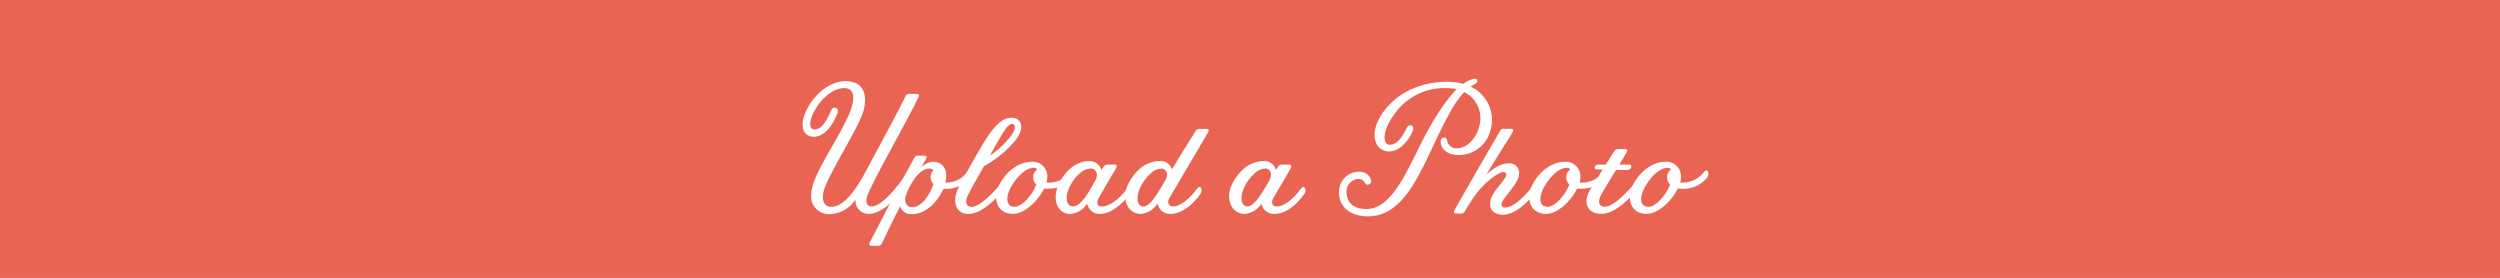<svg xmlns="http://www.w3.org/2000/svg" viewBox="0 0 482 53.58">
  <defs>
    <style>
      .cls-1 {
        fill: #ea6453;
      }

      .cls-2 {
        fill: #fff;
      }
    </style>
  </defs>
  <title>h5_small</title>
  <g id="Layer_2" data-name="Layer 2">
    <g id="Layer_4" data-name="Layer 4">
      <rect class="cls-1" width="482" height="53.58"/>
      <g>
        <path class="cls-2" d="M163.07,15.65c2.63,0,3.71,1.55,3.71,3.6a7.49,7.49,0,0,1-.54,2.81c-1,2.77-5.18,9.57-6.84,13.17-1.4,3.06-.68,4.64.9,4.64,2.41,0,4.72-3.24,6.77-7.09,2.45-4.61,5.87-10.83,7.52-14.25a.76.76,0,0,1,.76-.43h1.4c.43,0,.54.25.29.72-1.76,3.82-7.31,13.32-9.61,18.39-.9,2.05-.07,2.59.61,2.59,2.05,0,5.29-4.14,6.77-6.44.4-.58.72-.5.86-.18s.11.72-.22,1.26c-1.08,1.69-4.5,6.8-8,6.8a2.55,2.55,0,0,1-2.52-2.77A6.1,6.1,0,0,1,160,41.28a3.41,3.41,0,0,1-3.6-3.71c0-3.53,4.61-9.75,6.95-14.76,1.84-3.89,1.37-5.83-.58-5.83-2.12,0-4.71,2.09-6,4.93-.86,1.8-.72,3.06.29,3.06s2-.94,3.17-3.64c.43-1.08,1.66-.5,1.22.54-1.33,3.31-3.1,4.5-4.54,4.5-2.05,0-2.66-2-1.76-4.32C156.3,19,159.4,15.65,163.07,15.65Z"/>
        <path class="cls-2" d="M181.9,36.42l-.25.5c-1.62,3.09-3.92,4.36-5.76,4.36a2.18,2.18,0,0,1-2.34-1.51c-1.69,3.28-2.52,5.08-3.49,7.09a.84.84,0,0,1-.79.54H168c-.43,0-.5-.32-.22-.83,1.91-3.67,2.52-4.82,4.86-9.43.76-1.48,3.46-6.34,3.64-6.7a.76.76,0,0,1,.76-.43h1.19c.43,0,.54.25.25.76l-.94,1.58a3.39,3.39,0,0,1,2.34-1.15c2.16,0,2.92,1.84,2.38,4h.4a5,5,0,0,0,3.78-2c.32-.4.61-.43.79-.11a1.15,1.15,0,0,1-.25,1.26,5.82,5.82,0,0,1-4.68,2.05Zm-7.16,1c-.47,1.19-.18,2.52,1.15,2.52,1.87,0,3.46-2.56,4.07-4.46a2.23,2.23,0,0,1-.54-1.3,1.84,1.84,0,0,1,.54-1.37,1,1,0,0,0-.76-.32C177.08,32.49,175.38,35.77,174.74,37.42Z"/>
        <path class="cls-2" d="M188.81,28.93c2.23-3.82,4-6.23,6.23-6.23,1.84,0,2.7,1.94.68,4.43a20.85,20.85,0,0,1-6,4.9c-1.15,2-2.45,4.32-3,5.4-.83,1.55-.36,2.45.58,2.45,2.09,0,5.79-4.46,7.31-6.51.43-.54.68-.5.86-.18a1.1,1.1,0,0,1-.25,1.22c-.94,1.3-5,6.84-8.5,6.84-2.66,0-3.17-2.74-1.87-5.15C185.75,34.29,188.67,29.18,188.81,28.93Zm4.17-.61c3.46-3.28,2.88-4.43,2.09-4.43s-1.94,2-4.21,6.12A23.08,23.08,0,0,0,193,28.32Z"/>
        <path class="cls-2" d="M201.3,36.34c-1.12,2.34-3.74,4.9-6,4.9-3,0-4.1-2.92-2.52-5.83s4.18-4.21,6-4.21a2.82,2.82,0,0,1,3.13,3.06,5,5,0,0,1-.14.94,4.34,4.34,0,0,0,.72,0,5.16,5.16,0,0,0,3.82-2c.32-.4.61-.43.79-.14a1.24,1.24,0,0,1-.29,1.29,5.89,5.89,0,0,1-4.64,2C201.92,36.42,201.63,36.38,201.3,36.34Zm-1.51-.76-.22-.25a1.75,1.75,0,0,1-.36-1.15,1.78,1.78,0,0,1,.76-1.51.78.78,0,0,0-.72-.32c-1.87,0-4.14,2.84-4.82,4.82-.5,1.48-.18,2.7,1.19,2.7S199,37.71,199.79,35.59Z"/>
        <path class="cls-2" d="M212.36,32.78l.4-.61a.8.8,0,0,1,.76-.43h1.37c.43,0,.54.25.25.76s-2.41,4.07-3.28,5.62c-.68,1.15-.07,1.69.47,1.69,2.66,0,5.4-3.67,7.09-6.44.36-.58.68-.47.86-.18s.11.72-.22,1.26c-1.08,1.69-4.5,6.8-8,6.8a2.42,2.42,0,0,1-2.45-2,4.24,4.24,0,0,1-3.17,2c-2.84,0-3.67-3.2-2.16-6.08,1.69-3.24,4.1-4.1,5.65-4.1A2.36,2.36,0,0,1,212.36,32.78Zm-1.12,1.87c.58-1.15,0-2.16-.9-2.16a3.34,3.34,0,0,0-2.23,1,8,8,0,0,0-2.34,3.71c-.32,1.26,0,2.59,1.08,2.59C208.25,39.8,209.62,37.68,211.24,34.65Z"/>
        <path class="cls-2" d="M225.93,32.67c2-3.28,4.46-7.2,4.57-7.38a.76.76,0,0,1,.76-.43h1.37c.43,0,.54.22.25.72s-6.48,11-7.38,12.53c-.65,1.15,0,1.69.61,1.69,1.15,0,2.88-1,4.61-3.35.43-.54.68-.47.86-.18a1.17,1.17,0,0,1-.25,1.26c-1.15,1.62-3.28,3.71-5.69,3.71a2.42,2.42,0,0,1-2.45-2,4.3,4.3,0,0,1-3.2,2c-2.81,0-3.89-3.28-2.3-6.08,1.87-3.38,4.25-4.1,5.9-4.1A2.18,2.18,0,0,1,225.93,32.67Zm-1.19,2c.58-1.15.11-2.16-.83-2.16a3.14,3.14,0,0,0-2.12,1,8,8,0,0,0-2.34,3.71c-.32,1.26-.07,2.59,1,2.59C221.86,39.8,223.41,36.88,224.74,34.65Z"/>
        <path class="cls-2" d="M246,32.78l.4-.61a.8.8,0,0,1,.76-.43h1.4c.4,0,.5.25.25.76s-2.37,4.07-3.28,5.62c-.65,1.15,0,1.69.61,1.69,1.15,0,2.88-1,4.61-3.35.43-.54.68-.47.86-.18a1.16,1.16,0,0,1-.25,1.26c-1.15,1.62-3.28,3.71-5.69,3.71a2.42,2.42,0,0,1-2.45-2,4.3,4.3,0,0,1-3.2,2c-2.81,0-3.89-3.28-2.3-6.08,1.87-3.38,4.25-4.1,5.9-4.1A2.26,2.26,0,0,1,246,32.78Zm-1.22,1.87c.58-1.15.11-2.16-.83-2.16a3.14,3.14,0,0,0-2.12,1,8,8,0,0,0-2.34,3.71c-.32,1.26-.07,2.59,1,2.59C241.95,39.8,243.49,36.88,244.83,34.65Z"/>
        <path class="cls-2" d="M263.73,41.71c-3.74,0-5.58-2.16-5.58-4.54a3.91,3.91,0,0,1,3.74-4.07c1.69,0,2.34,1,2.45,1.73s-.76,1-1.08.58-.43-.9-1.4-.9a2.39,2.39,0,0,0-2.23,2.66c0,1.8,1.29,3.13,3.78,3.13,4.86,0,7.63-6.87,11-13.5,1.55-3,4-7.16,6.44-9.61A7.91,7.91,0,0,0,279,17a11.69,11.69,0,0,0-10.08,4.9c-2.45,3.28-2.45,6-.94,6,1.69,0,2.74-2.27,3.2-3.17.5-1.08,1.62-.54,1.22.47-.76,1.76-2.41,4-4.61,4-1.22,0-2.77-.79-2.77-3.28,0-3.42,4.64-10.15,14-10.15a11.54,11.54,0,0,1,3.1.4,5.37,5.37,0,0,1,1.87-.94c1-.25,1.12.61.32,1a8.83,8.83,0,0,0-.79.47,7.07,7.07,0,0,1,3.74,8.75,6.21,6.21,0,0,1-6,4.43c-2.45,0-3.42-1.3-3.49-2.45s1.15-1.19,1.26-.25a1.75,1.75,0,0,0,1.94,1.4c1.69,0,3.53-1.62,4.21-4.17a5.62,5.62,0,0,0-2.88-6.66,20.44,20.44,0,0,0-2.92,4.25C274.71,30.3,271.86,41.71,263.73,41.71Z"/>
        <path class="cls-2" d="M281.58,41.17h-.83c-.43,0-.54-.25-.29-.72,3.06-5.4,5.69-9.93,8.75-15.19a.76.76,0,0,1,.76-.43h1.37c.43,0,.5.25.25.72s-3.38,5.36-5,8.1c1.4-1.26,2.84-2.16,4.21-2.16a1.86,1.86,0,0,1,2.09,1.87c0,1.62-1.91,3.56-2.92,5-.83,1.08-.4,1.66.14,1.66,2.41,0,5.69-4.28,7.16-6.62.4-.58.72-.47.86-.18s.11.72-.22,1.26c-1.08,1.69-4.61,6.91-8.13,6.91-1.58,0-2.48-.83-2.48-2,0-1.8,1.26-2.84,2.7-4.82.58-.79.54-1.4-.14-1.4-.94,0-3.67,2-5.44,4.46-1.3,1.84-2,3.13-2,3.13A.84.84,0,0,1,281.58,41.17Z"/>
        <path class="cls-2" d="M304.08,36.34c-1.12,2.34-3.74,4.9-6,4.9-3,0-4.1-2.92-2.52-5.83s4.18-4.21,6-4.21a2.82,2.82,0,0,1,3.13,3.06,5,5,0,0,1-.14.94,4.34,4.34,0,0,0,.72,0,5.16,5.16,0,0,0,3.82-2c.32-.4.61-.43.79-.14a1.24,1.24,0,0,1-.29,1.29,5.89,5.89,0,0,1-4.64,2C304.69,36.42,304.4,36.38,304.08,36.34Zm-1.51-.76-.22-.25a1.75,1.75,0,0,1-.36-1.15,1.78,1.78,0,0,1,.76-1.51.78.78,0,0,0-.72-.32c-1.87,0-4.14,2.84-4.82,4.82-.5,1.48-.18,2.7,1.19,2.7S301.74,37.71,302.57,35.59Z"/>
        <path class="cls-2" d="M309,32.67h-.9c-.58,0-.76-.22-.58-.58s.47-.36,1.08-.36h1l1.62-2.56a.8.8,0,0,1,.76-.43h1.33c.43,0,.54.22.25.72l-1.33,2.27h1.62c.4,0,.79,0,.65.5s-.58.54-1.12.54h-1.8c-1.12,1.8-2.34,3.82-2.81,4.64-.9,1.66-.36,2.45.61,2.45,2.09,0,5.8-4.32,7.27-6.51.4-.58.72-.5.86-.18a1.05,1.05,0,0,1-.14,1.22c-1,1.37-5.08,6.84-8.6,6.84-2.81,0-3.64-2.2-2.16-4.68Z"/>
        <path class="cls-2" d="M323.48,36.34c-1.12,2.34-3.74,4.9-6,4.9-3,0-4.1-2.92-2.52-5.83s4.18-4.21,6-4.21a2.82,2.82,0,0,1,3.13,3.06,5,5,0,0,1-.14.94,4.34,4.34,0,0,0,.72,0,5.16,5.16,0,0,0,3.82-2c.32-.4.61-.43.79-.14A1.24,1.24,0,0,1,329,34.4a5.89,5.89,0,0,1-4.64,2C324.1,36.42,323.81,36.38,323.48,36.34ZM322,35.59l-.22-.25a1.75,1.75,0,0,1-.36-1.15,1.78,1.78,0,0,1,.76-1.51.78.78,0,0,0-.72-.32c-1.87,0-4.14,2.84-4.82,4.82-.5,1.48-.18,2.7,1.19,2.7S321.15,37.71,322,35.59Z"/>
      </g>
    </g>
  </g>
</svg>
